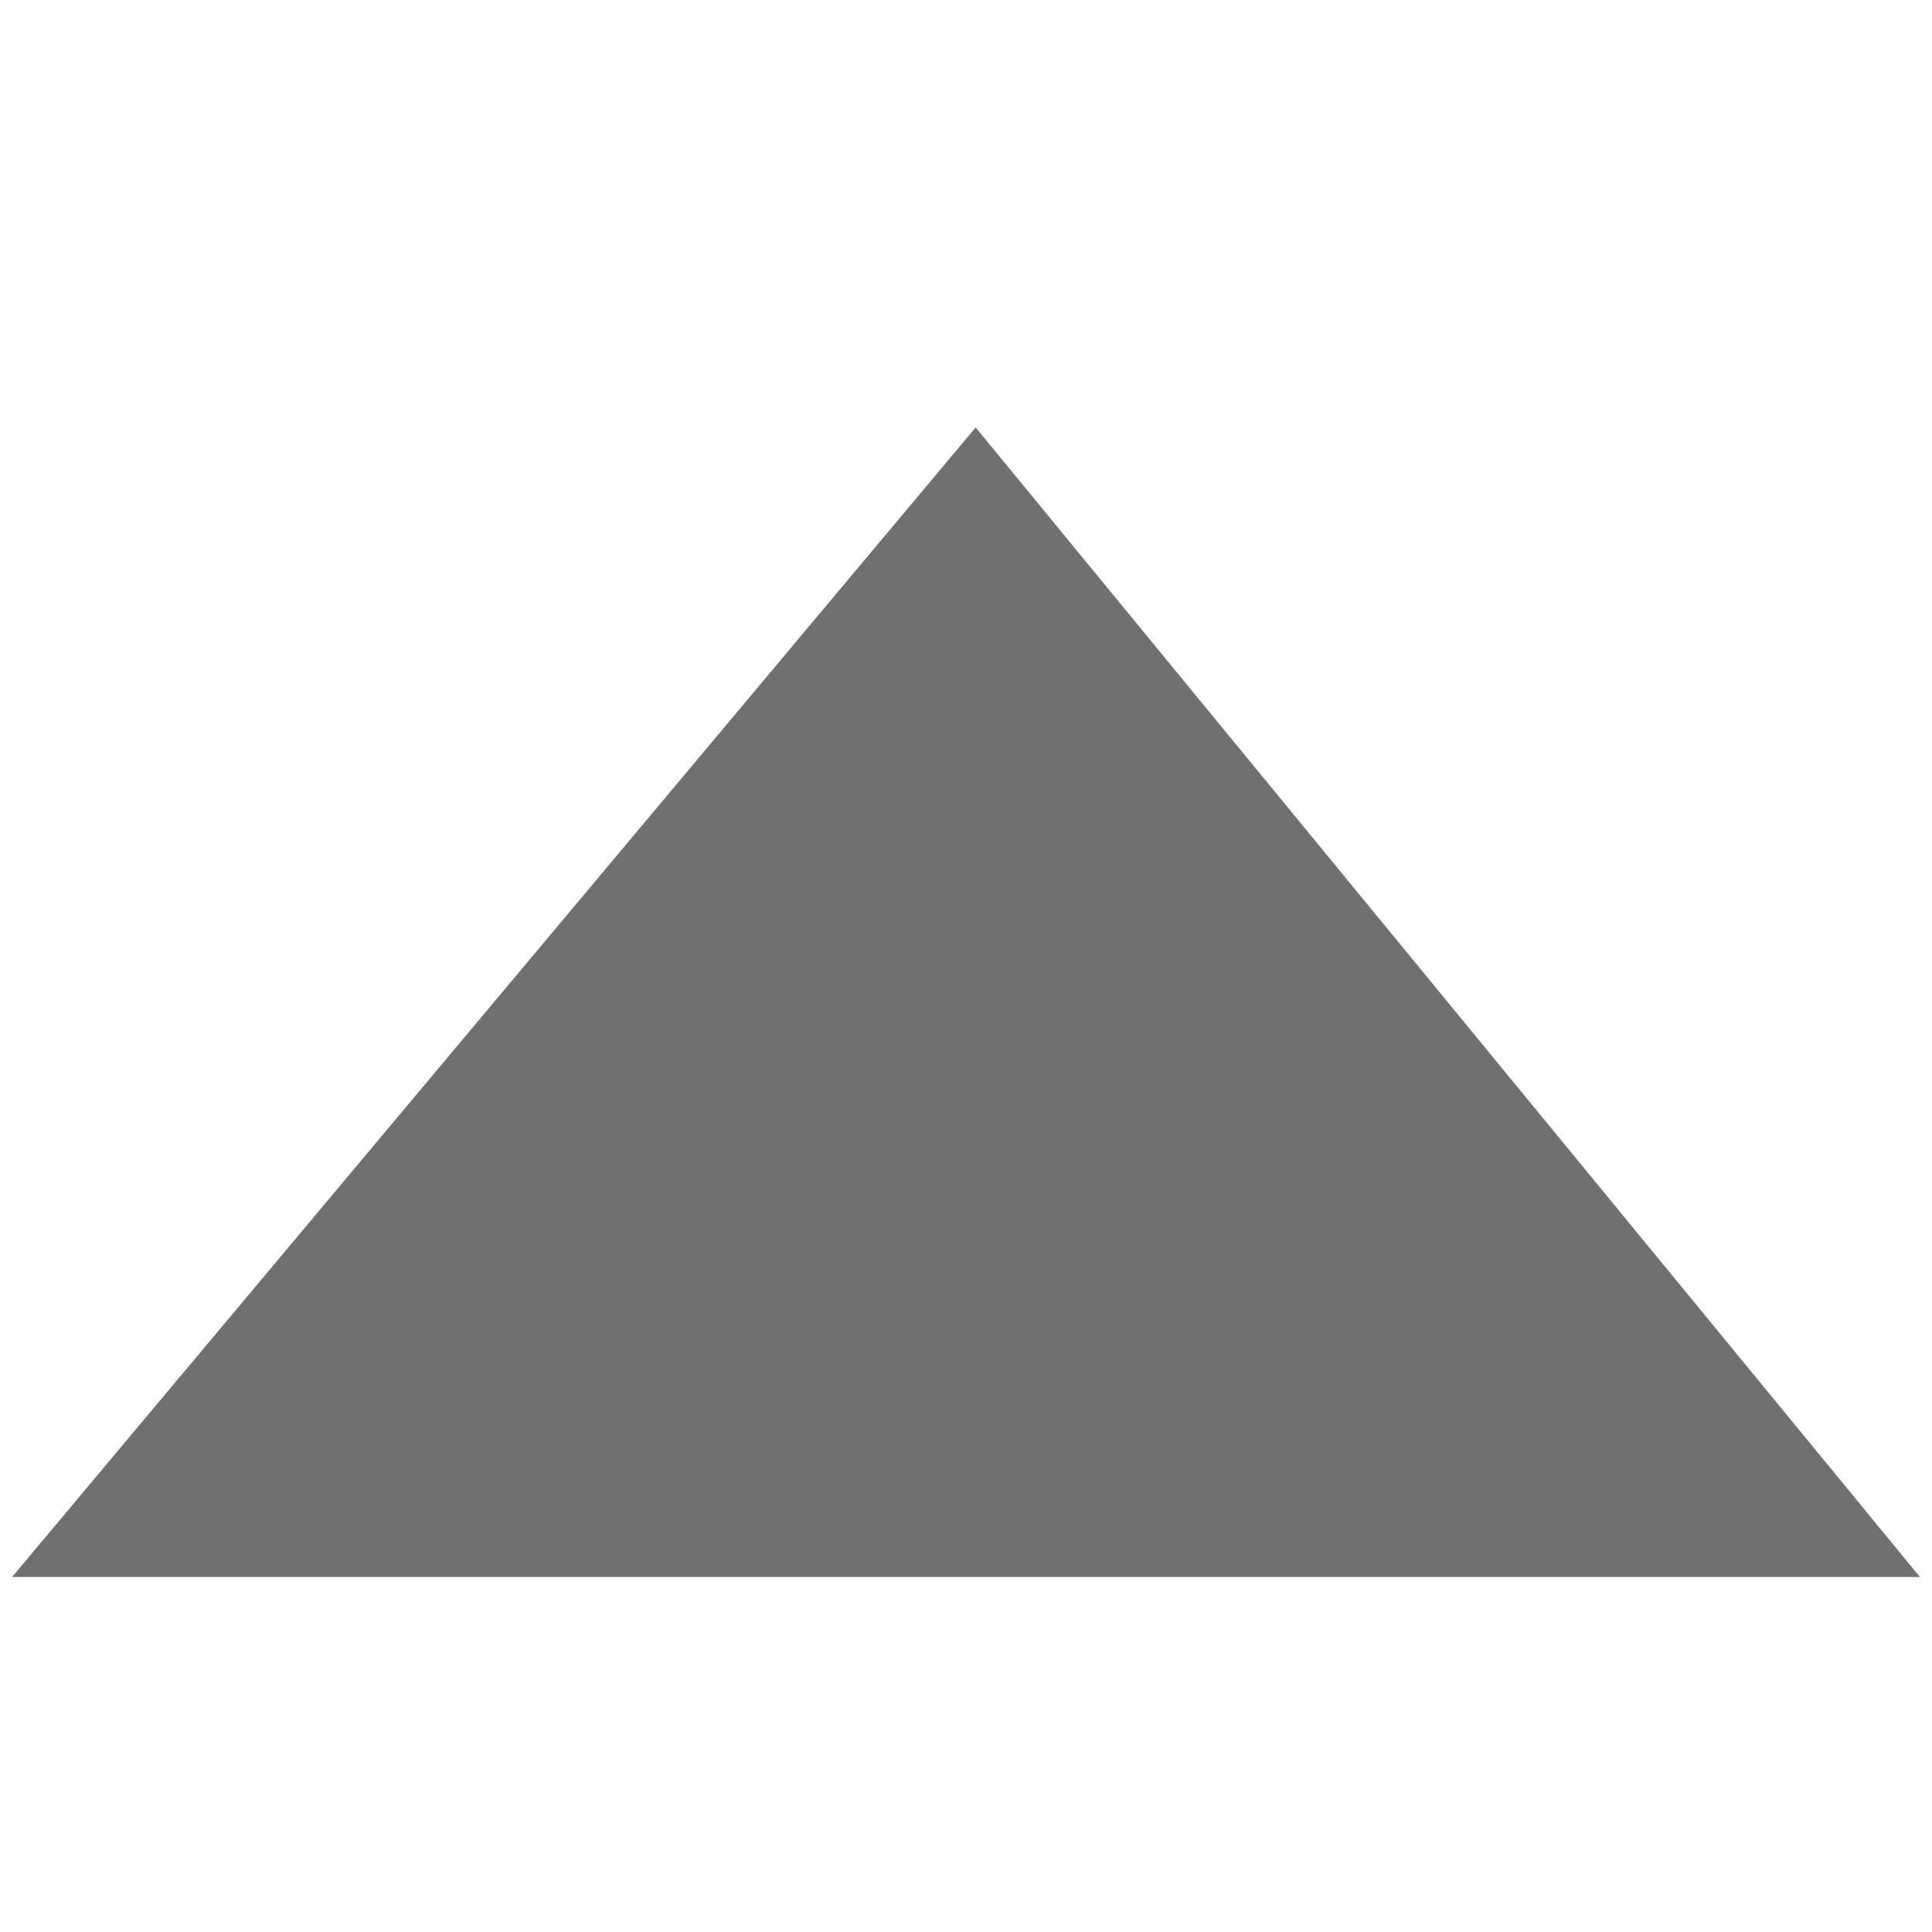 <?xml version="1.0" standalone="no"?><!DOCTYPE svg PUBLIC "-//W3C//DTD SVG 1.1//EN" "http://www.w3.org/Graphics/SVG/1.1/DTD/svg11.dtd"><svg t="1573734775586" class="icon" viewBox="0 0 1024 1024" version="1.1" xmlns="http://www.w3.org/2000/svg" p-id="8385" xmlns:xlink="http://www.w3.org/1999/xlink" width="32" height="32"><defs><style type="text/css"></style></defs><path d="M6.4 835.84 517.12 226.56 1017.6 835.84Z" p-id="8386" fill="#707070"></path></svg>